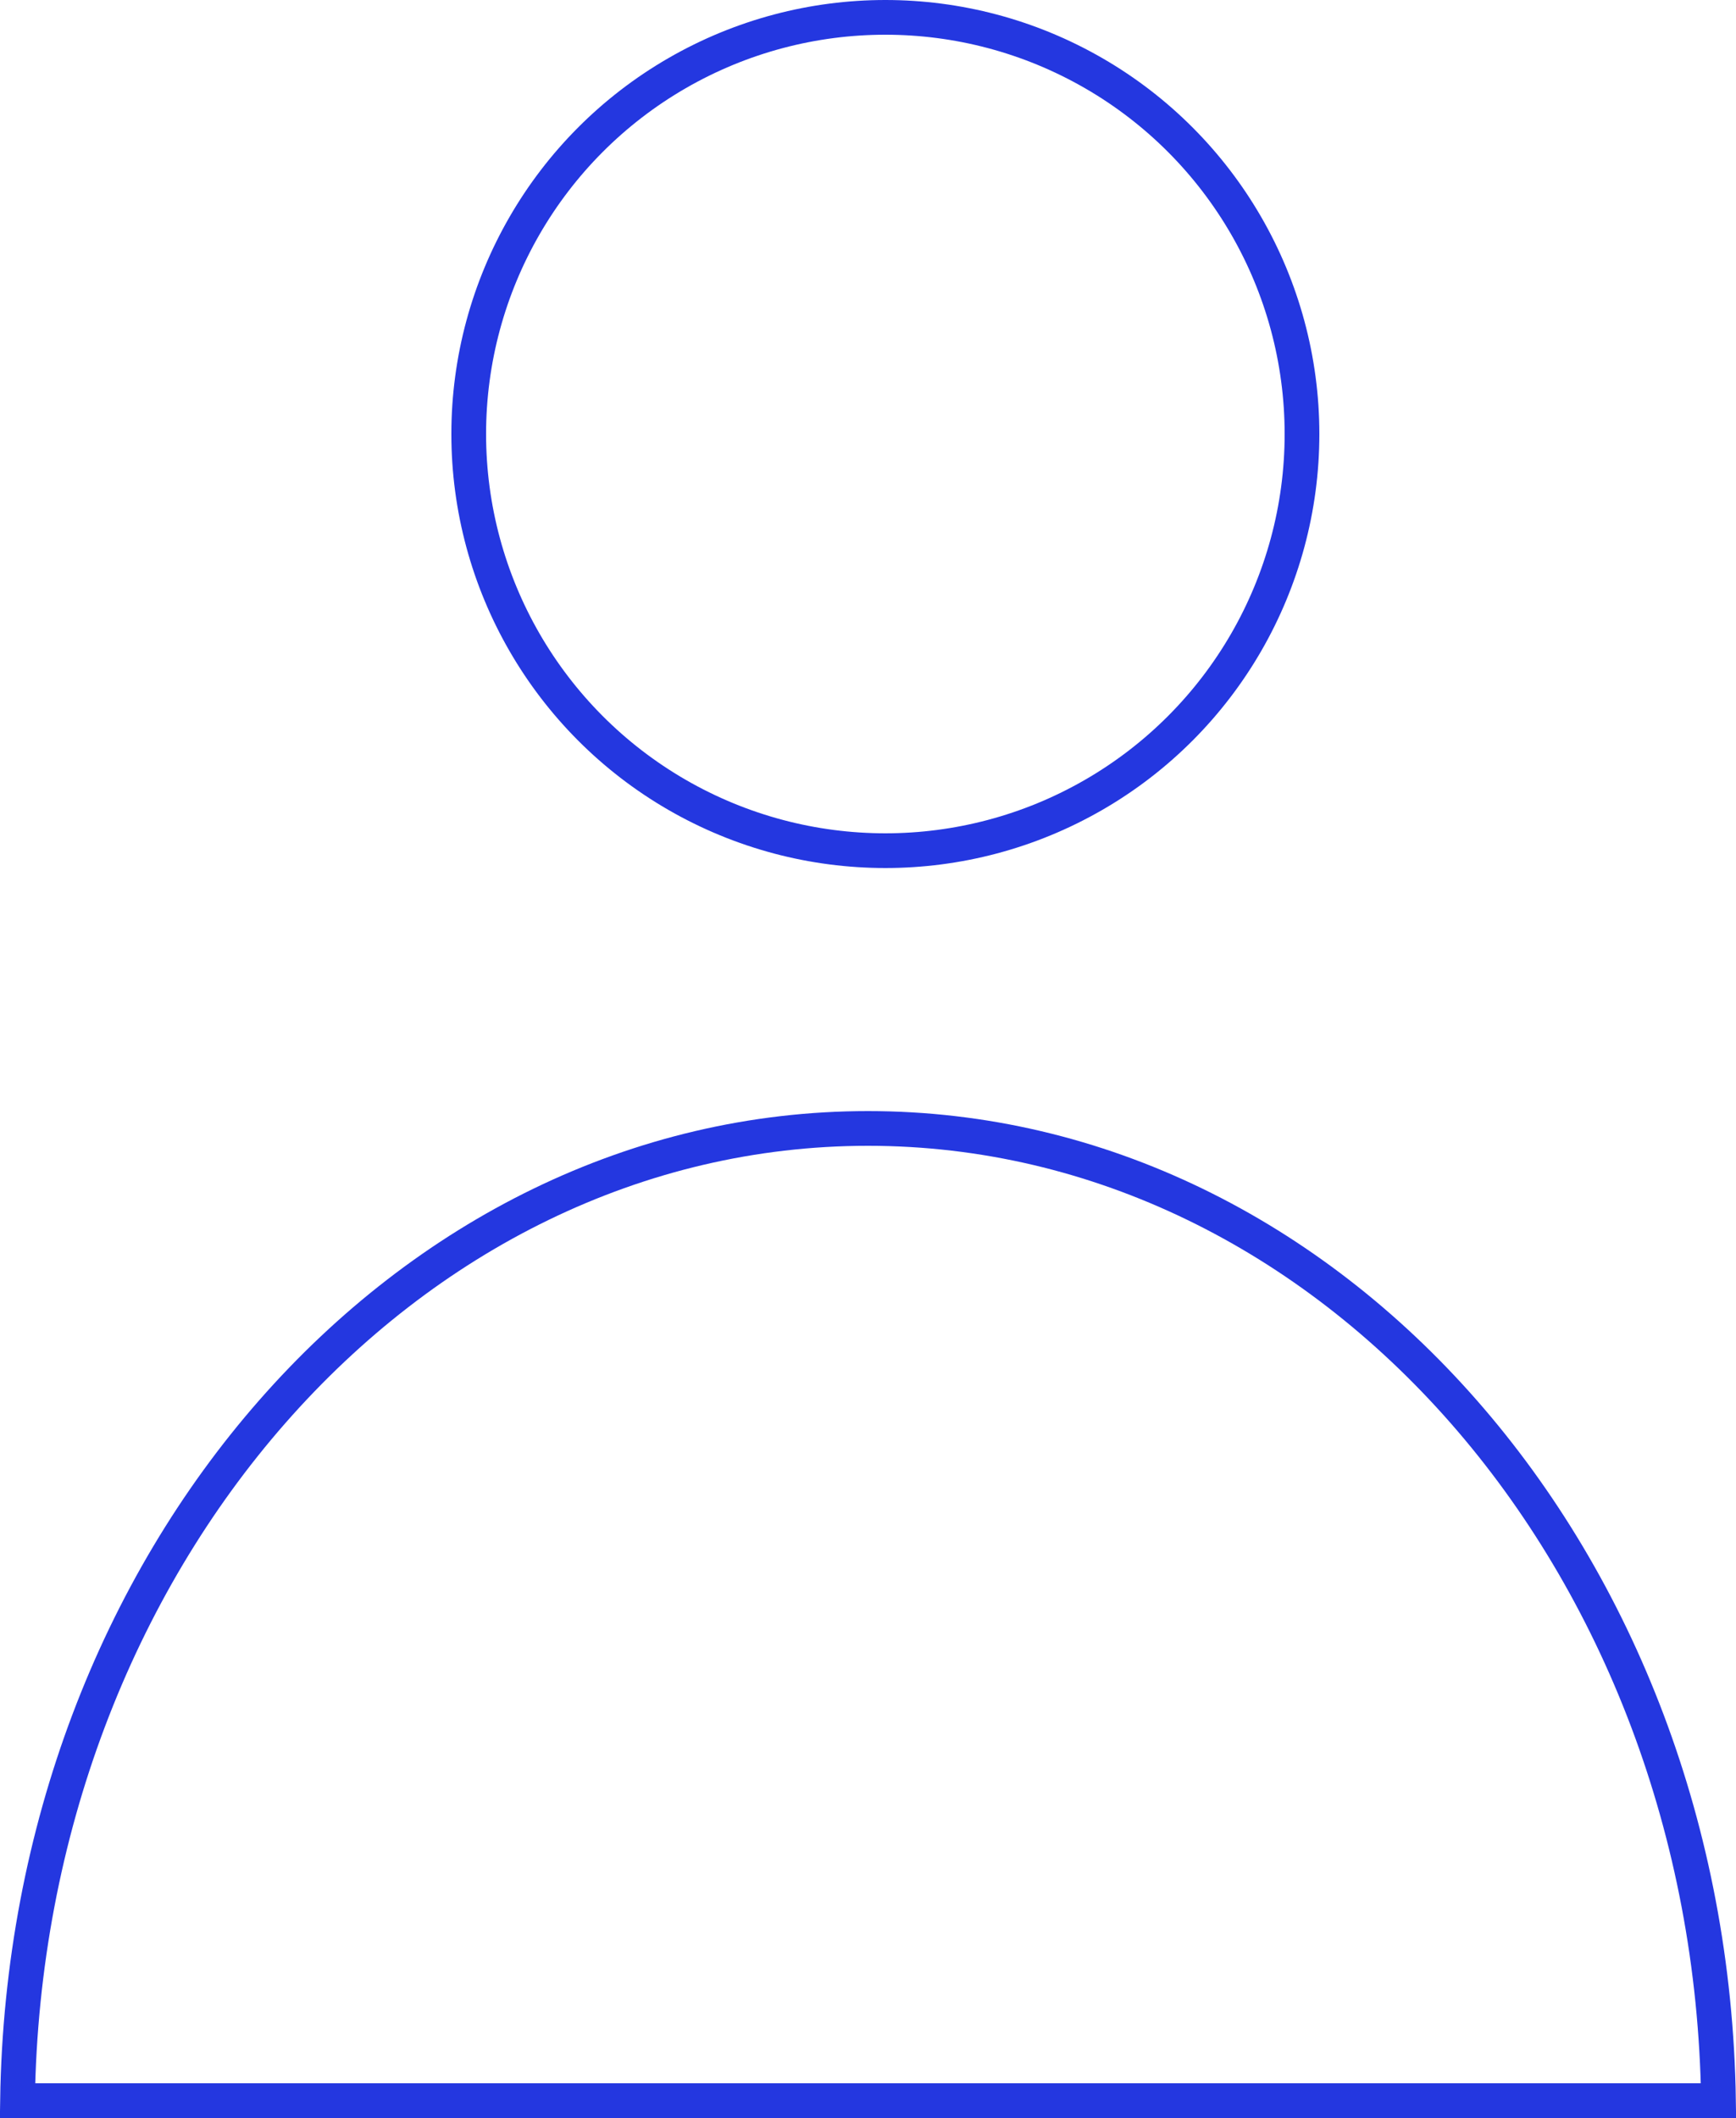 <svg width="50" height="61" viewBox="0 0 50 61" fill="none" xmlns="http://www.w3.org/2000/svg">
<circle cx="25.5" cy="12.5" r="12" stroke="#2437E0"/>
<path d="M49.492 60.5H49.496C49.267 44.921 38.322 32.5 25 32.5C11.678 32.5 0.733 44.921 0.504 60.5H0.508H0.524H0.54H0.556H0.572H0.589H0.606H0.623H0.64H0.658H0.676H0.694H0.712H0.73H0.749H0.768H0.787H0.806H0.826H0.846H0.866H0.886H0.907H0.927H0.948H0.97H0.991H1.013H1.034H1.056H1.079H1.101H1.124H1.147H1.17H1.193H1.217H1.241H1.265H1.289H1.314H1.338H1.363H1.388H1.414H1.439H1.465H1.491H1.517H1.543H1.57H1.597H1.624H1.651H1.679H1.706H1.734H1.762H1.79H1.819H1.848H1.877H1.906H1.935H1.965H1.994H2.024H2.054H2.085H2.115H2.146H2.177H2.208H2.24H2.271H2.303H2.335H2.367H2.4H2.432H2.465H2.498H2.531H2.565H2.599H2.632H2.666H2.701H2.735H2.77H2.804H2.839H2.875H2.91H2.946H2.981H3.017H3.054H3.09H3.126H3.163H3.2H3.237H3.275H3.312H3.35H3.388H3.426H3.464H3.503H3.541H3.58H3.619H3.659H3.698H3.738H3.777H3.817H3.858H3.898H3.939H3.979H4.02H4.061H4.103H4.144H4.186H4.228H4.27H4.312H4.354H4.397H4.44H4.482H4.526H4.569H4.612H4.656H4.7H4.744H4.788H4.832H4.877H4.922H4.967H5.012H5.057H5.102H5.148H5.194H5.24H5.286H5.332H5.379H5.425H5.472H5.519H5.566H5.614H5.661H5.709H5.757H5.805H5.853H5.901H5.95H5.998H6.047H6.096H6.146H6.195H6.244H6.294H6.344H6.394H6.444H6.495H6.545H6.596H6.647H6.698H6.749H6.8H6.852H6.903H6.955H7.007H7.059H7.112H7.164H7.217H7.269H7.322H7.375H7.429H7.482H7.536H7.589H7.643H7.697H7.751H7.806H7.86H7.915H7.97H8.025H8.08H8.135H8.191H8.246H8.302H8.358H8.414H8.47H8.526H8.583H8.639H8.696H8.753H8.81H8.867H8.925H8.982H9.04H9.098H9.156H9.214H9.272H9.33H9.389H9.448H9.506H9.565H9.624H9.684H9.743H9.803H9.862H9.922H9.982H10.042H10.102H10.163H10.223H10.284H10.345H10.406H10.467H10.528H10.589H10.651H10.712H10.774H10.836H10.898H10.96H11.022H11.085H11.147H11.21H11.273H11.336H11.399H11.462H11.525H11.589H11.652H11.716H11.78H11.844H11.908H11.972H12.037H12.101H12.166H12.23H12.295H12.36H12.425H12.491H12.556H12.622H12.687H12.753H12.819H12.885H12.951H13.017H13.084H13.15H13.217H13.283H13.35H13.417H13.484H13.551H13.619H13.686H13.754H13.821H13.889H13.957H14.025H14.093H14.162H14.23H14.298H14.367H14.436H14.504H14.573H14.642H14.712H14.781H14.85H14.92H14.989H15.059H15.129H15.199H15.269H15.339H15.409H15.48H15.55H15.621H15.691H15.762H15.833H15.904H15.975H16.047H16.118H16.189H16.261H16.332H16.404H16.476H16.548H16.62H16.692H16.764H16.837H16.909H16.982H17.054H17.127H17.2H17.273H17.346H17.419H17.492H17.566H17.639H17.713H17.786H17.86H17.934H18.008H18.082H18.156H18.23H18.304H18.379H18.453H18.528H18.602H18.677H18.752H18.827H18.902H18.977H19.052H19.128H19.203H19.279H19.354H19.43H19.505H19.581H19.657H19.733H19.809H19.885H19.962H20.038H20.114H20.191H20.267H20.344H20.421H20.498H20.575H20.652H20.729H20.806H20.883H20.96H21.038H21.115H21.193H21.27H21.348H21.426H21.504H21.582H21.66H21.738H21.816H21.894H21.973H22.051H22.129H22.208H22.287H22.365H22.444H22.523H22.602H22.681H22.76H22.839H22.918H22.997H23.076H23.156H23.235H23.315H23.395H23.474H23.554H23.634H23.713H23.793H23.873H23.953H24.034H24.114H24.194H24.274H24.355H24.435H24.516H24.596H24.677H24.758H24.838H24.919H25H25.081H25.162H25.242H25.323H25.404H25.484H25.565H25.645H25.726H25.806H25.886H25.966H26.047H26.127H26.207H26.287H26.366H26.446H26.526H26.605H26.685H26.765H26.844H26.924H27.003H27.082H27.161H27.24H27.319H27.398H27.477H27.556H27.635H27.713H27.792H27.871H27.949H28.027H28.106H28.184H28.262H28.34H28.418H28.496H28.574H28.652H28.73H28.807H28.885H28.962H29.04H29.117H29.194H29.271H29.348H29.425H29.502H29.579H29.656H29.733H29.809H29.886H29.962H30.038H30.115H30.191H30.267H30.343H30.419H30.495H30.57H30.646H30.721H30.797H30.872H30.948H31.023H31.098H31.173H31.248H31.323H31.398H31.472H31.547H31.621H31.696H31.77H31.844H31.918H31.992H32.066H32.14H32.214H32.287H32.361H32.434H32.508H32.581H32.654H32.727H32.8H32.873H32.946H33.018H33.091H33.163H33.236H33.308H33.38H33.452H33.524H33.596H33.668H33.739H33.811H33.882H33.953H34.025H34.096H34.167H34.238H34.309H34.379H34.45H34.52H34.591H34.661H34.731H34.801H34.871H34.941H35.011H35.08H35.15H35.219H35.288H35.358H35.427H35.496H35.564H35.633H35.702H35.77H35.839H35.907H35.975H36.043H36.111H36.179H36.246H36.314H36.381H36.449H36.516H36.583H36.65H36.717H36.783H36.85H36.916H36.983H37.049H37.115H37.181H37.247H37.313H37.378H37.444H37.509H37.575H37.64H37.705H37.77H37.834H37.899H37.963H38.028H38.092H38.156H38.22H38.284H38.348H38.411H38.475H38.538H38.601H38.664H38.727H38.79H38.853H38.915H38.978H39.04H39.102H39.164H39.226H39.288H39.349H39.411H39.472H39.533H39.594H39.655H39.716H39.777H39.837H39.898H39.958H40.018H40.078H40.138H40.197H40.257H40.316H40.376H40.435H40.494H40.553H40.611H40.67H40.728H40.786H40.844H40.902H40.96H41.018H41.075H41.133H41.19H41.247H41.304H41.361H41.417H41.474H41.53H41.586H41.642H41.698H41.754H41.809H41.865H41.92H41.975H42.03H42.085H42.14H42.194H42.248H42.303H42.357H42.411H42.464H42.518H42.571H42.625H42.678H42.731H42.783H42.836H42.889H42.941H42.993H43.045H43.097H43.148H43.2H43.251H43.302H43.353H43.404H43.455H43.505H43.556H43.606H43.656H43.706H43.756H43.805H43.855H43.904H43.953H44.002H44.05H44.099H44.147H44.195H44.243H44.291H44.339H44.386H44.434H44.481H44.528H44.575H44.621H44.668H44.714H44.76H44.806H44.852H44.898H44.943H44.988H45.033H45.078H45.123H45.168H45.212H45.256H45.3H45.344H45.388H45.431H45.474H45.517H45.56H45.603H45.646H45.688H45.73H45.772H45.814H45.856H45.897H45.939H45.98H46.021H46.062H46.102H46.142H46.183H46.223H46.262H46.302H46.341H46.381H46.42H46.459H46.497H46.536H46.574H46.612H46.65H46.688H46.725H46.763H46.8H46.837H46.873H46.91H46.947H46.983H47.019H47.054H47.09H47.125H47.161H47.196H47.23H47.265H47.299H47.334H47.368H47.401H47.435H47.468H47.502H47.535H47.568H47.6H47.633H47.665H47.697H47.729H47.76H47.792H47.823H47.854H47.885H47.915H47.946H47.976H48.006H48.035H48.065H48.094H48.123H48.152H48.181H48.209H48.238H48.266H48.294H48.322H48.349H48.376H48.403H48.43H48.457H48.483H48.509H48.535H48.561H48.586H48.612H48.637H48.662H48.686H48.711H48.735H48.759H48.783H48.807H48.83H48.853H48.876H48.899H48.921H48.944H48.966H48.987H49.009H49.03H49.052H49.073H49.093H49.114H49.134H49.154H49.174H49.194H49.213H49.232H49.251H49.27H49.288H49.306H49.325H49.342H49.36H49.377H49.394H49.411H49.428H49.444H49.46H49.476H49.492Z" stroke="#2437E0"/>
</svg>
